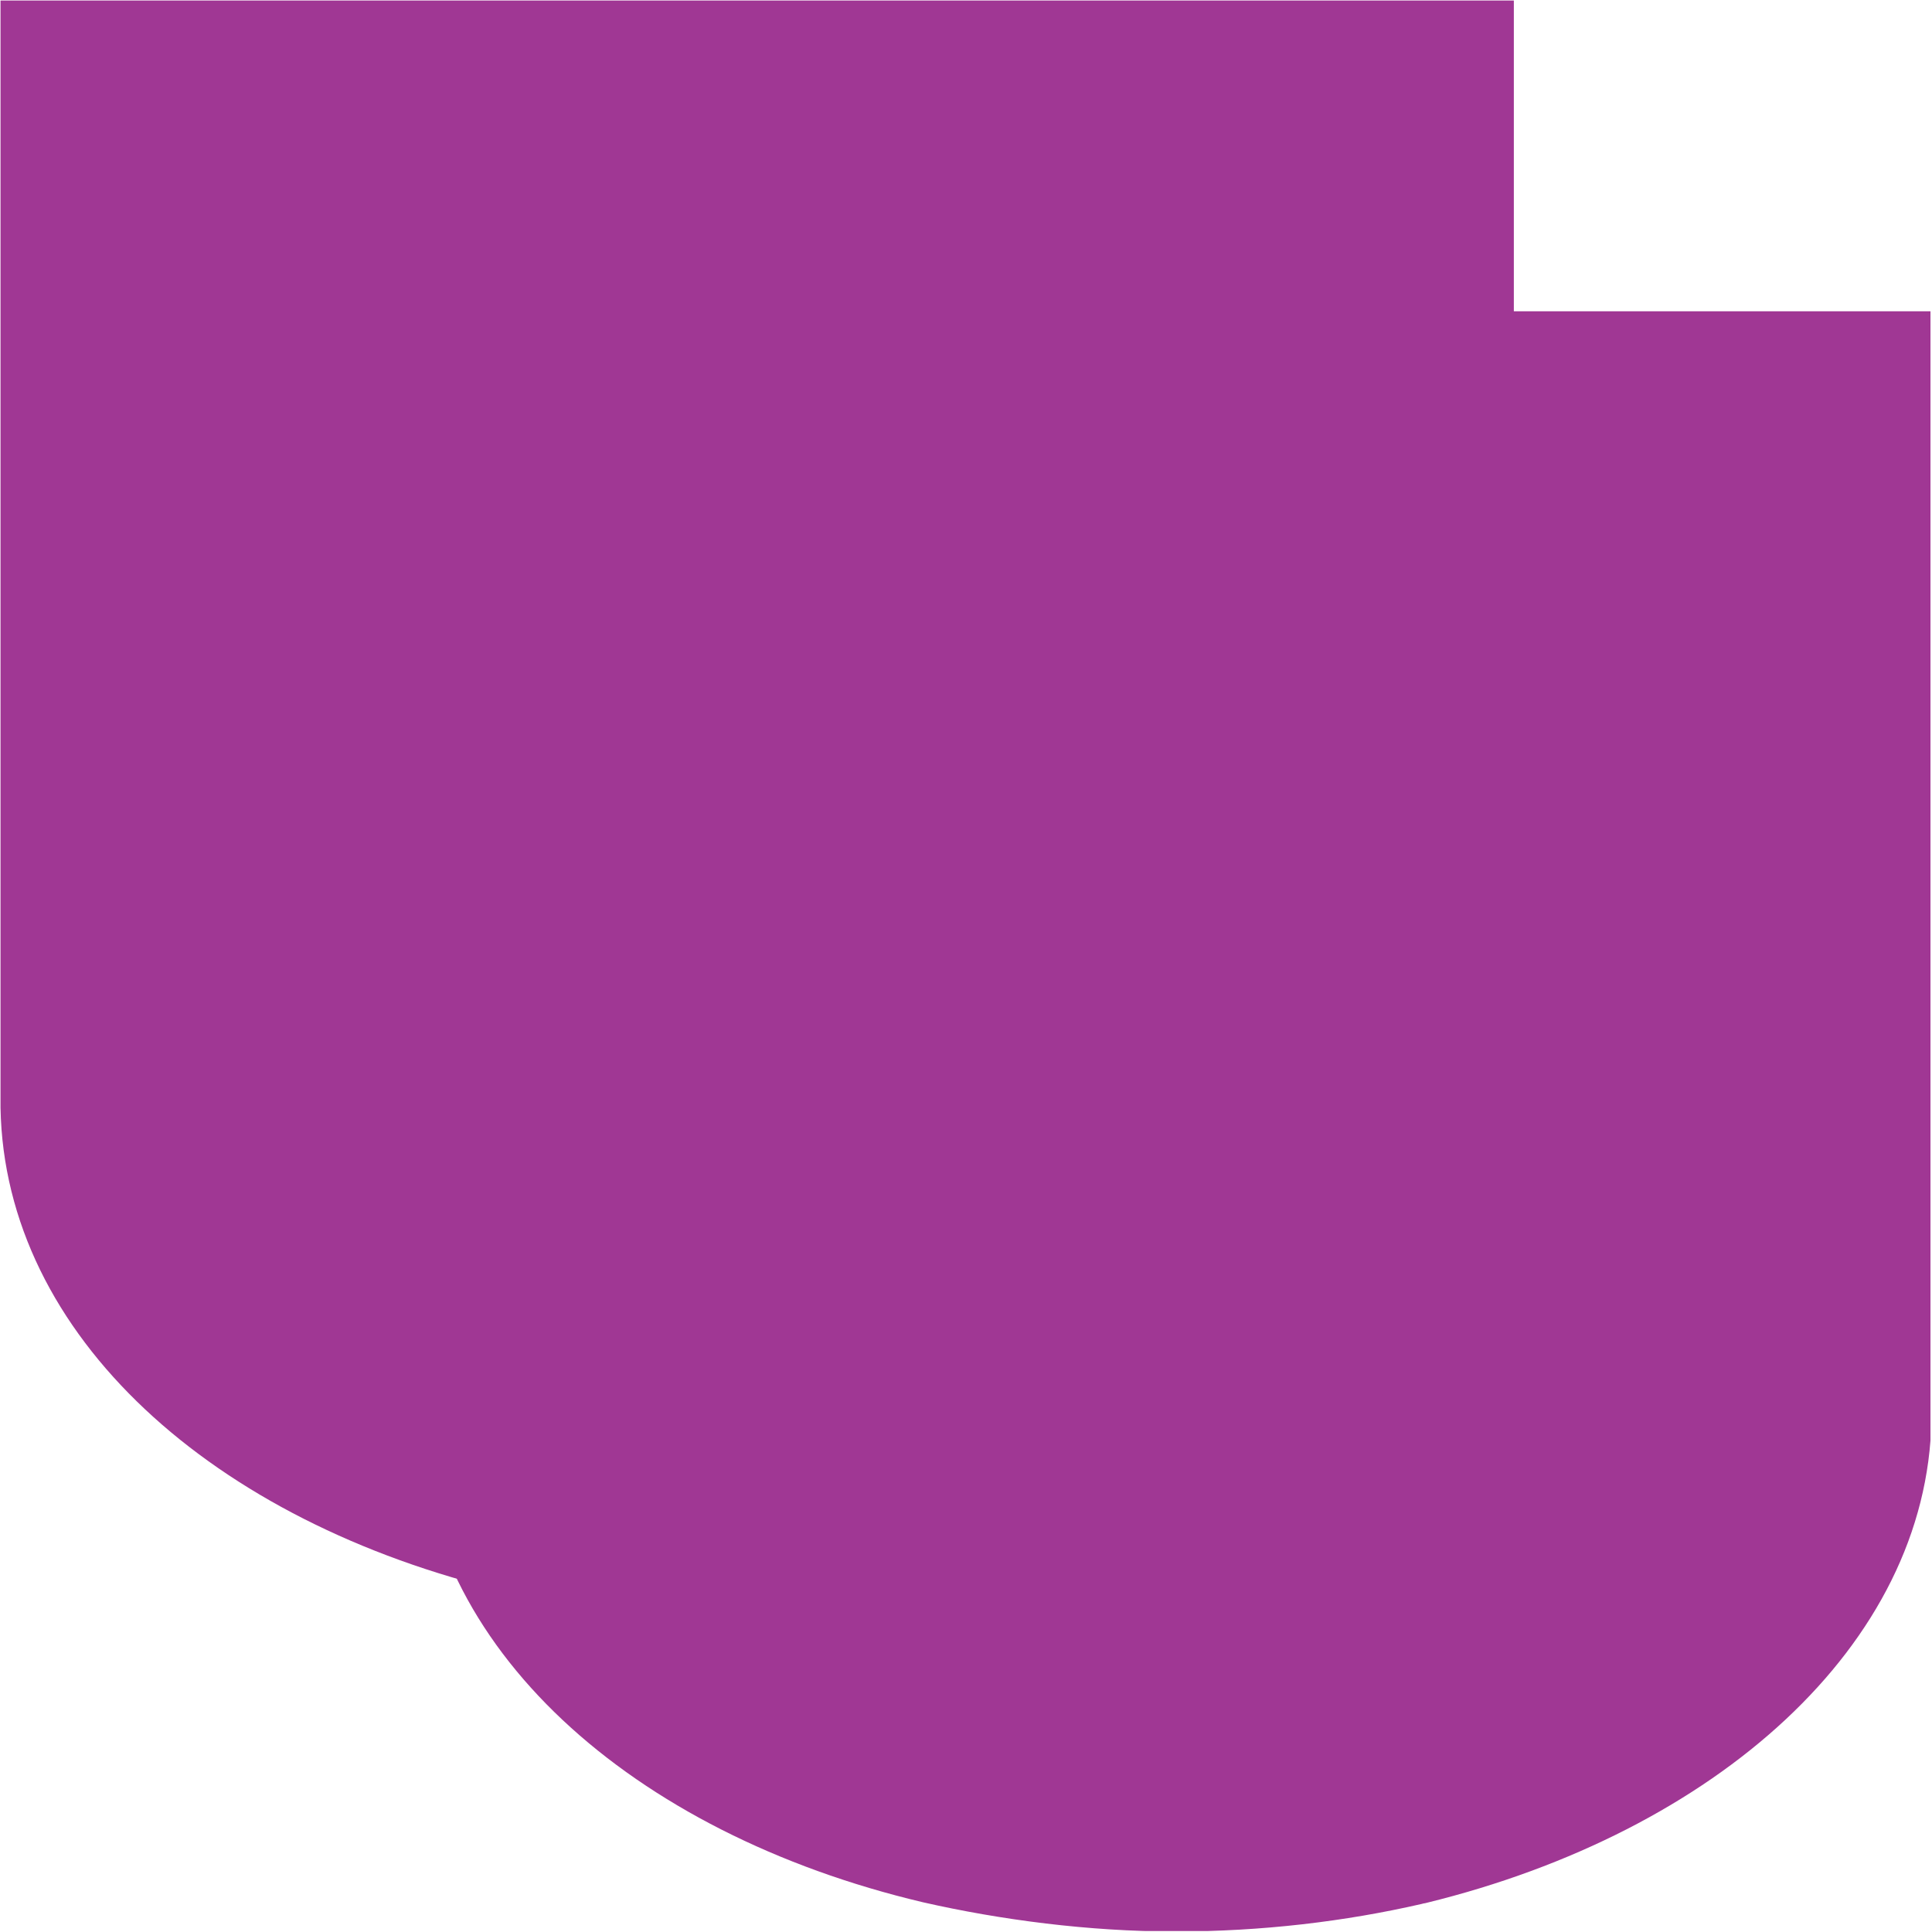 <svg xmlns="http://www.w3.org/2000/svg" xmlns:xlink="http://www.w3.org/1999/xlink" width="300" zoomAndPan="magnify" viewBox="0 0 224.88 225" height="300" preserveAspectRatio="xMidYMid meet" version="1.0"><defs><clipPath id="d79bca11cd"><path d="M 48.637 36.25 L 224.762 36.25 L 224.762 224.938 L 48.637 224.938 Z M 48.637 36.25 " clip-rule="nonzero"/></clipPath><clipPath id="5062f084f8"><path d="M 107.414 221.535 C 116.453 223.59 126.723 224.941 136.805 224.941 C 146.887 224.941 156.59 223.781 165.531 221.727 C 165.719 221.66 165.91 221.66 166.102 221.598 C 199.676 213.371 224.406 191.645 224.879 165.293 L 224.879 36.25 L 48.637 36.25 L 48.637 165.195 C 49.113 191.773 73.461 213.5 107.414 221.535 Z M 107.414 221.535 " clip-rule="nonzero"/></clipPath><clipPath id="9374a4d5b2"><path d="M 0 0.059 L 176.242 0.059 L 176.242 189 L 0 189 Z M 0 0.059 " clip-rule="nonzero"/></clipPath><clipPath id="f89552d0f3"><path d="M 58.781 185.344 C 67.816 187.402 78.086 188.75 88.168 188.75 C 98.25 188.75 107.953 187.594 116.895 185.535 C 117.082 185.473 117.273 185.473 117.465 185.41 C 151.039 177.18 175.77 155.457 176.242 129.102 L 176.242 0.059 L 0 0.059 L 0 129.008 C 0.477 155.586 24.824 177.309 58.781 185.344 Z M 58.781 185.344 " clip-rule="nonzero"/></clipPath></defs><g clip-path="url(#d79bca11cd)"><g clip-path="url(#5062f084f8)"><path fill="#a03794" d="M 48.637 36.25 L 224.879 36.25 L 224.879 224.887 L 48.637 224.887 Z M 48.637 36.25 " fill-opacity="1" fill-rule="nonzero"/></g></g><g clip-path="url(#9374a4d5b2)"><g clip-path="url(#f89552d0f3)"><path fill="#a03794" d="M 0 0.059 L 176.242 0.059 L 176.242 188.695 L 0 188.695 Z M 0 0.059 " fill-opacity="1" fill-rule="nonzero"/></g></g></svg>